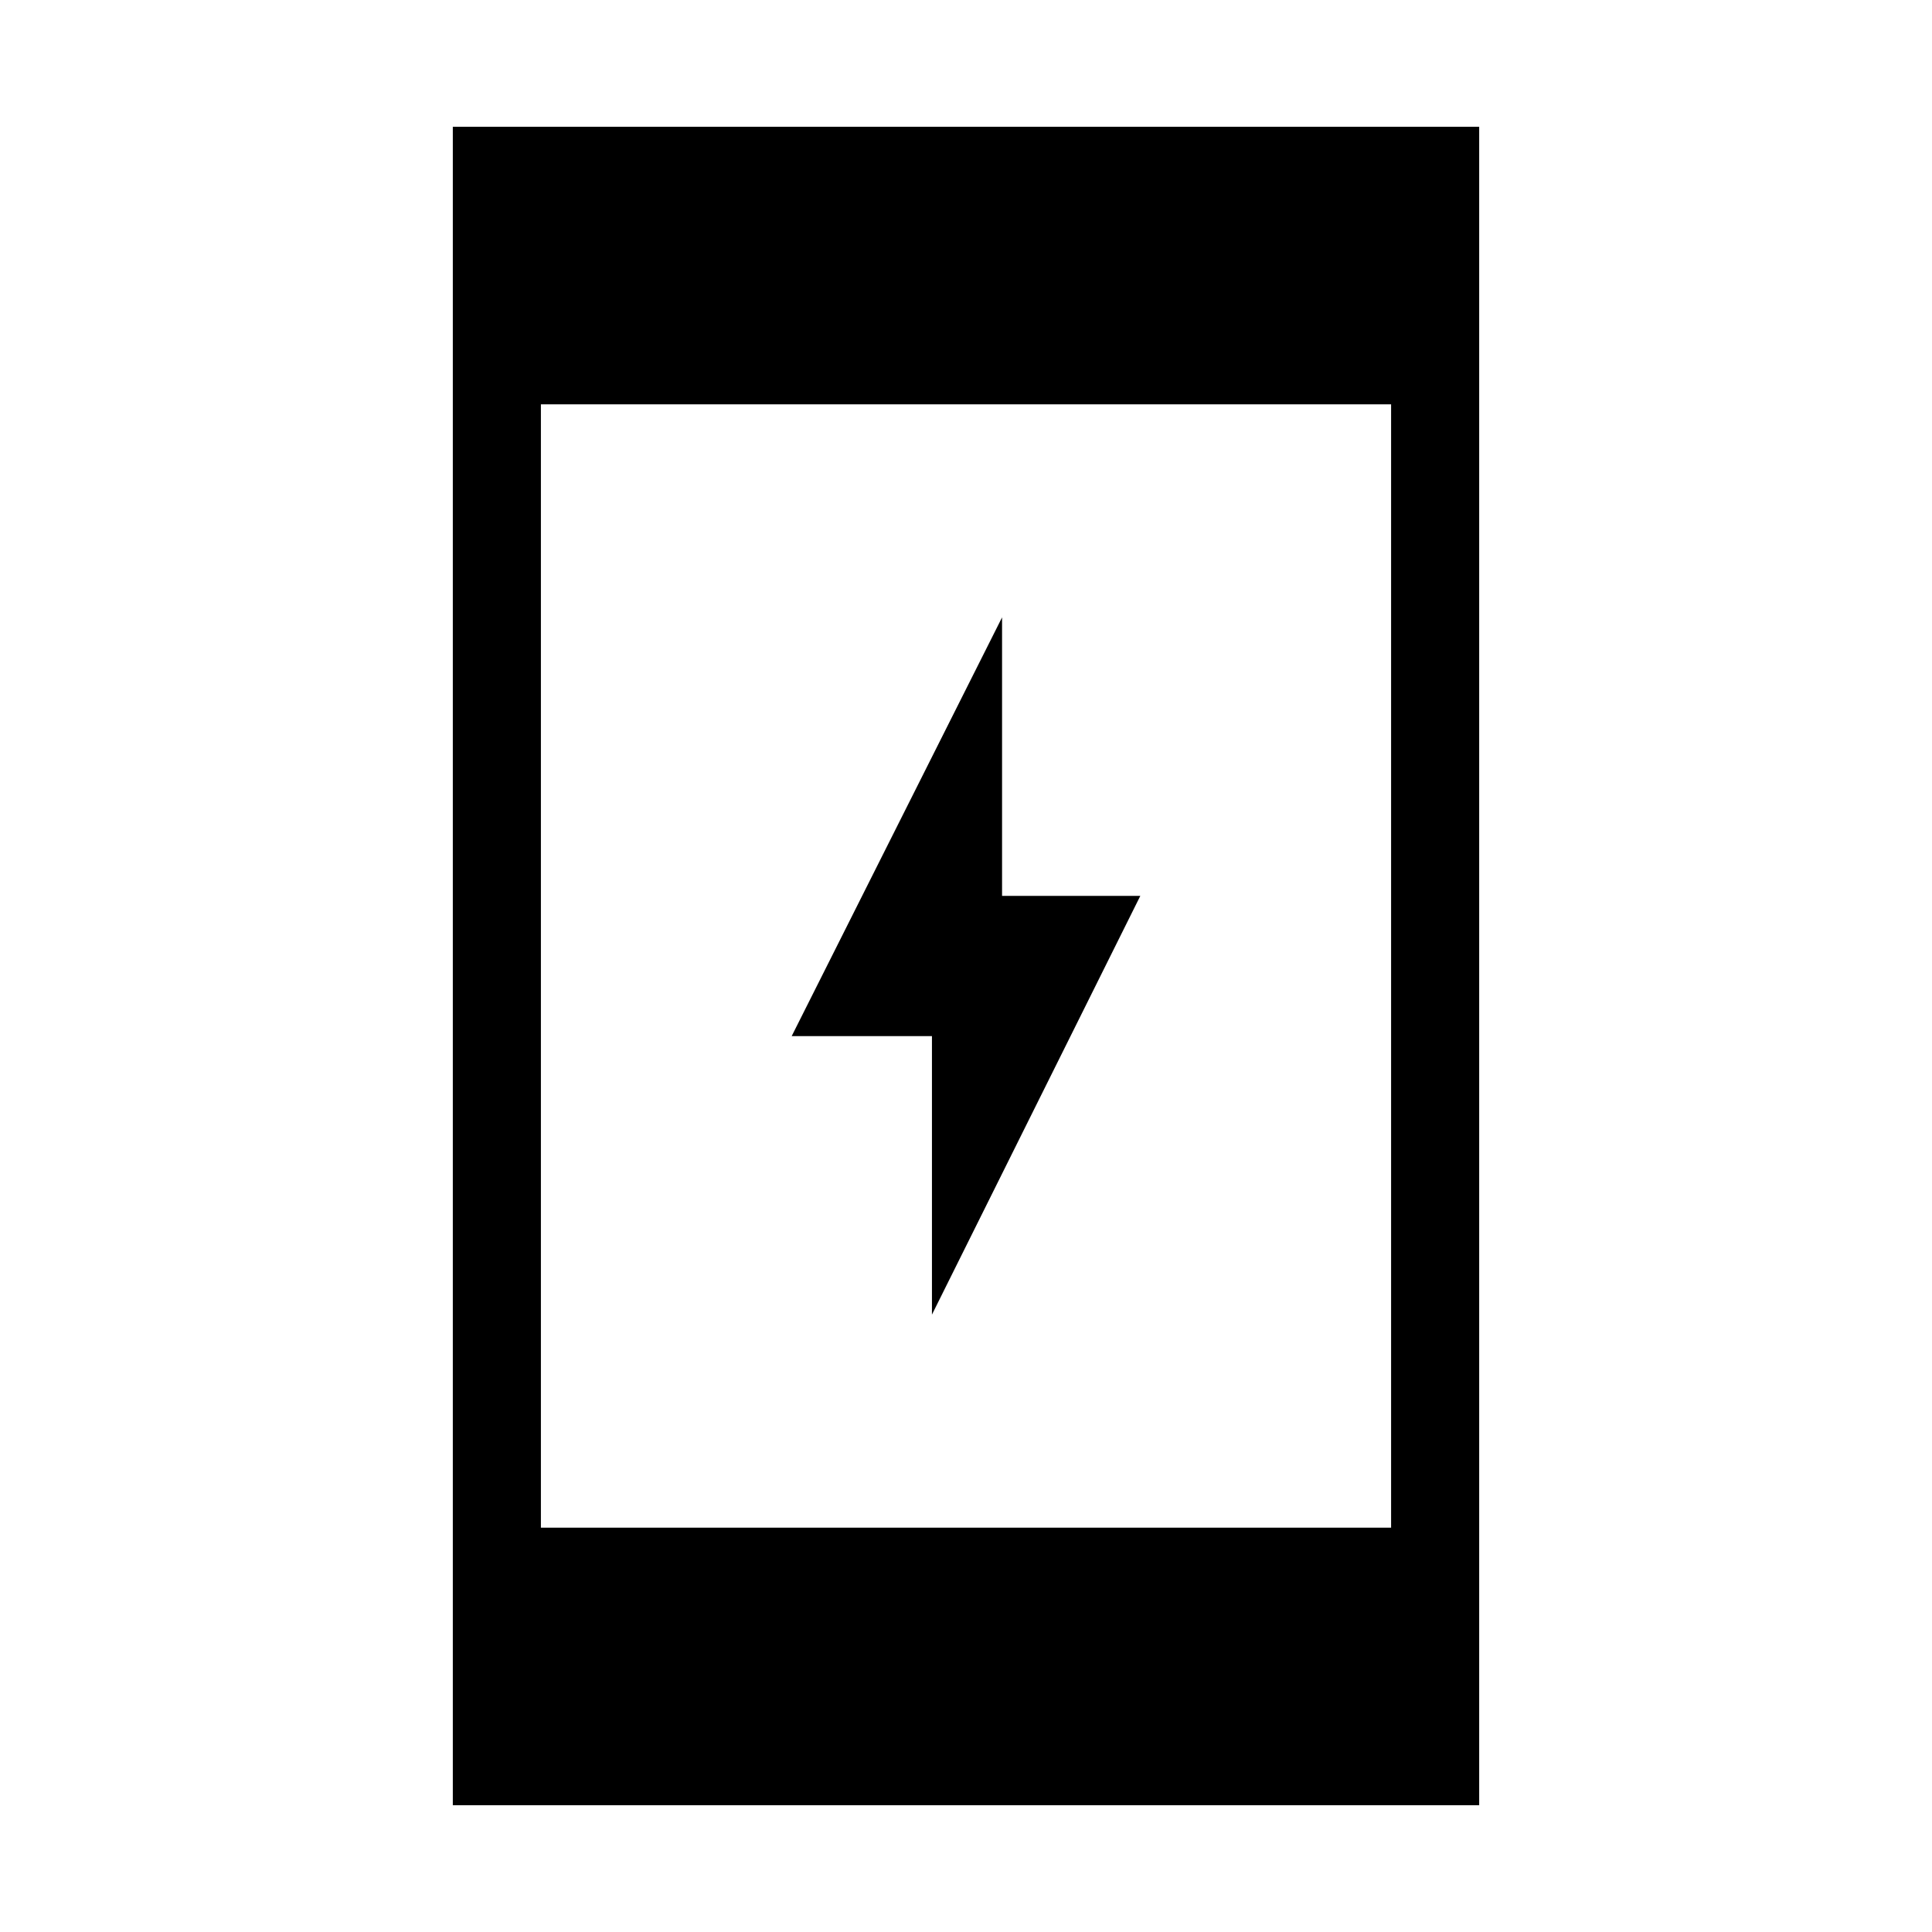 <svg xmlns="http://www.w3.org/2000/svg" height="48" viewBox="0 -960 960 960" width="48"><path d="M463.08-306.77v-138.38h-69.7l104.54-208.08v138.38h68.7L463.08-306.77ZM225-63v-834h510v834H225Zm43.77-137.92h422.46v-558.16H268.77v558.16Z"/></svg>